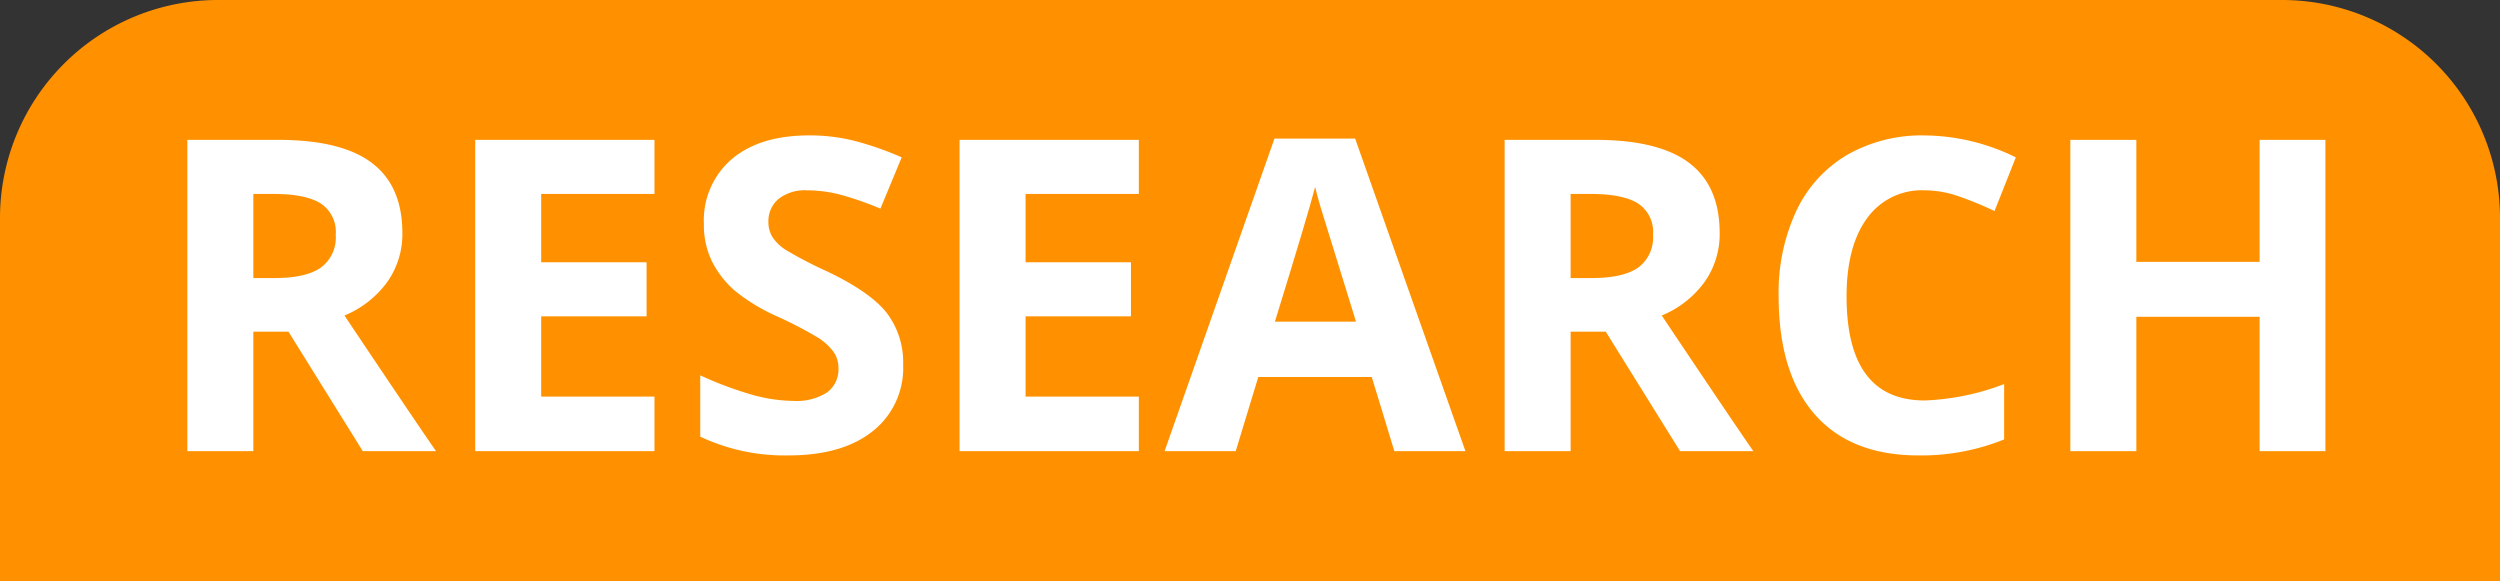 <svg id="Layer_1" data-name="Layer 1" xmlns="http://www.w3.org/2000/svg" viewBox="0 0 344 80">
  <rect x="0" y="0" width="344" height="80" fill="#333333" stroke="none"/>
  <defs>
    <style>
      .cls-1 {
        fill: #ff9100;
      }

      .cls-2 {
        fill: #fff;
      }
    </style>
  </defs>
  <title>header research</title>
  <path class="cls-1" d="M428,296H84V246a30,30,0,0,1,30-30H398a30,30,0,0,1,30,30Z" transform="translate(-84 -216)"/>
  <g>
    <path class="cls-2" d="M118.859,261.642v16.436h-9.082V235.245h12.48q8.73,0,12.92,3.179t4.189,9.653a11.364,11.364,0,0,1-2.08,6.724,13.769,13.769,0,0,1-5.889,4.614q9.668,14.443,12.6,18.662H133.918l-10.225-16.436Zm0-7.383h2.93q4.307,0,6.357-1.436a5.125,5.125,0,0,0,2.051-4.512,4.688,4.688,0,0,0-2.095-4.336q-2.095-1.289-6.489-1.289h-2.754Z" transform="translate(-84 -216)"/>
    <path class="cls-2" d="M174.055,278.077H149.387V235.245h24.668v7.441H158.469v9.4h14.5v7.441h-14.5v11.045h15.586Z" transform="translate(-84 -216)"/>
    <path class="cls-2" d="M208.273,266.183a11.072,11.072,0,0,1-4.175,9.141q-4.175,3.34-11.616,3.34a27.281,27.281,0,0,1-12.129-2.578v-8.437a49.942,49.942,0,0,0,7.339,2.725,21.716,21.716,0,0,0,5.493.791,7.811,7.811,0,0,0,4.585-1.143,3.908,3.908,0,0,0,1.6-3.4,3.752,3.752,0,0,0-.7-2.241,7.868,7.868,0,0,0-2.065-1.89,53.121,53.121,0,0,0-5.552-2.9,26.291,26.291,0,0,1-5.889-3.545,13.288,13.288,0,0,1-3.135-3.955,11.287,11.287,0,0,1-1.172-5.273,11.07,11.07,0,0,1,3.853-8.936q3.852-3.252,10.649-3.252a25.148,25.148,0,0,1,6.372.791,43.879,43.879,0,0,1,6.343,2.227l-2.93,7.061a42.864,42.864,0,0,0-5.669-1.963,18.271,18.271,0,0,0-4.409-.557,5.839,5.839,0,0,0-3.955,1.2,3.961,3.961,0,0,0-1.377,3.135,3.878,3.878,0,0,0,.557,2.095,6.108,6.108,0,0,0,1.772,1.729,54.7,54.7,0,0,0,5.757,3q6.005,2.871,8.232,5.757A11.238,11.238,0,0,1,208.273,266.183Z" transform="translate(-84 -216)"/>
    <path class="cls-2" d="M240.705,278.077H216.037V235.245h24.668v7.441H225.119v9.4h14.5v7.441h-14.5v11.045h15.586Z" transform="translate(-84 -216)"/>
    <path class="cls-2" d="M275.861,278.077l-3.105-10.2H257.141l-3.105,10.2H244.25l15.117-43.008h11.1l15.176,43.008Zm-5.273-17.812q-4.307-13.857-4.849-15.674t-.776-2.871q-.967,3.751-5.537,18.545Z" transform="translate(-84 -216)"/>
    <path class="cls-2" d="M300.119,261.642v16.436h-9.082V235.245h12.48q8.73,0,12.92,3.179t4.189,9.653a11.364,11.364,0,0,1-2.08,6.724,13.763,13.763,0,0,1-5.889,4.614q9.668,14.443,12.6,18.662H315.178l-10.225-16.436Zm0-7.383h2.93q4.307,0,6.357-1.436a5.124,5.124,0,0,0,2.051-4.512,4.689,4.689,0,0,0-2.095-4.336q-2.095-1.289-6.489-1.289h-2.754Z" transform="translate(-84 -216)"/>
    <path class="cls-2" d="M348.84,242.188a9.255,9.255,0,0,0-7.939,3.853q-2.812,3.853-2.812,10.737,0,14.326,10.752,14.326a33.988,33.988,0,0,0,10.928-2.256v7.617a30.347,30.347,0,0,1-11.777,2.2q-9.346,0-14.3-5.669t-4.951-16.274a26.577,26.577,0,0,1,2.432-11.7,17.575,17.575,0,0,1,6.987-7.705,20.668,20.668,0,0,1,10.679-2.681,28.828,28.828,0,0,1,12.539,3.018l-2.93,7.383a48.612,48.612,0,0,0-4.834-1.992A14.421,14.421,0,0,0,348.84,242.188Z" transform="translate(-84 -216)"/>
    <path class="cls-2" d="M403.977,278.077h-9.053V259.591H377.961v18.486h-9.082V235.245h9.082v16.787h16.963V235.245h9.053Z" transform="translate(-84 -216)"/>
  </g>
</svg>
